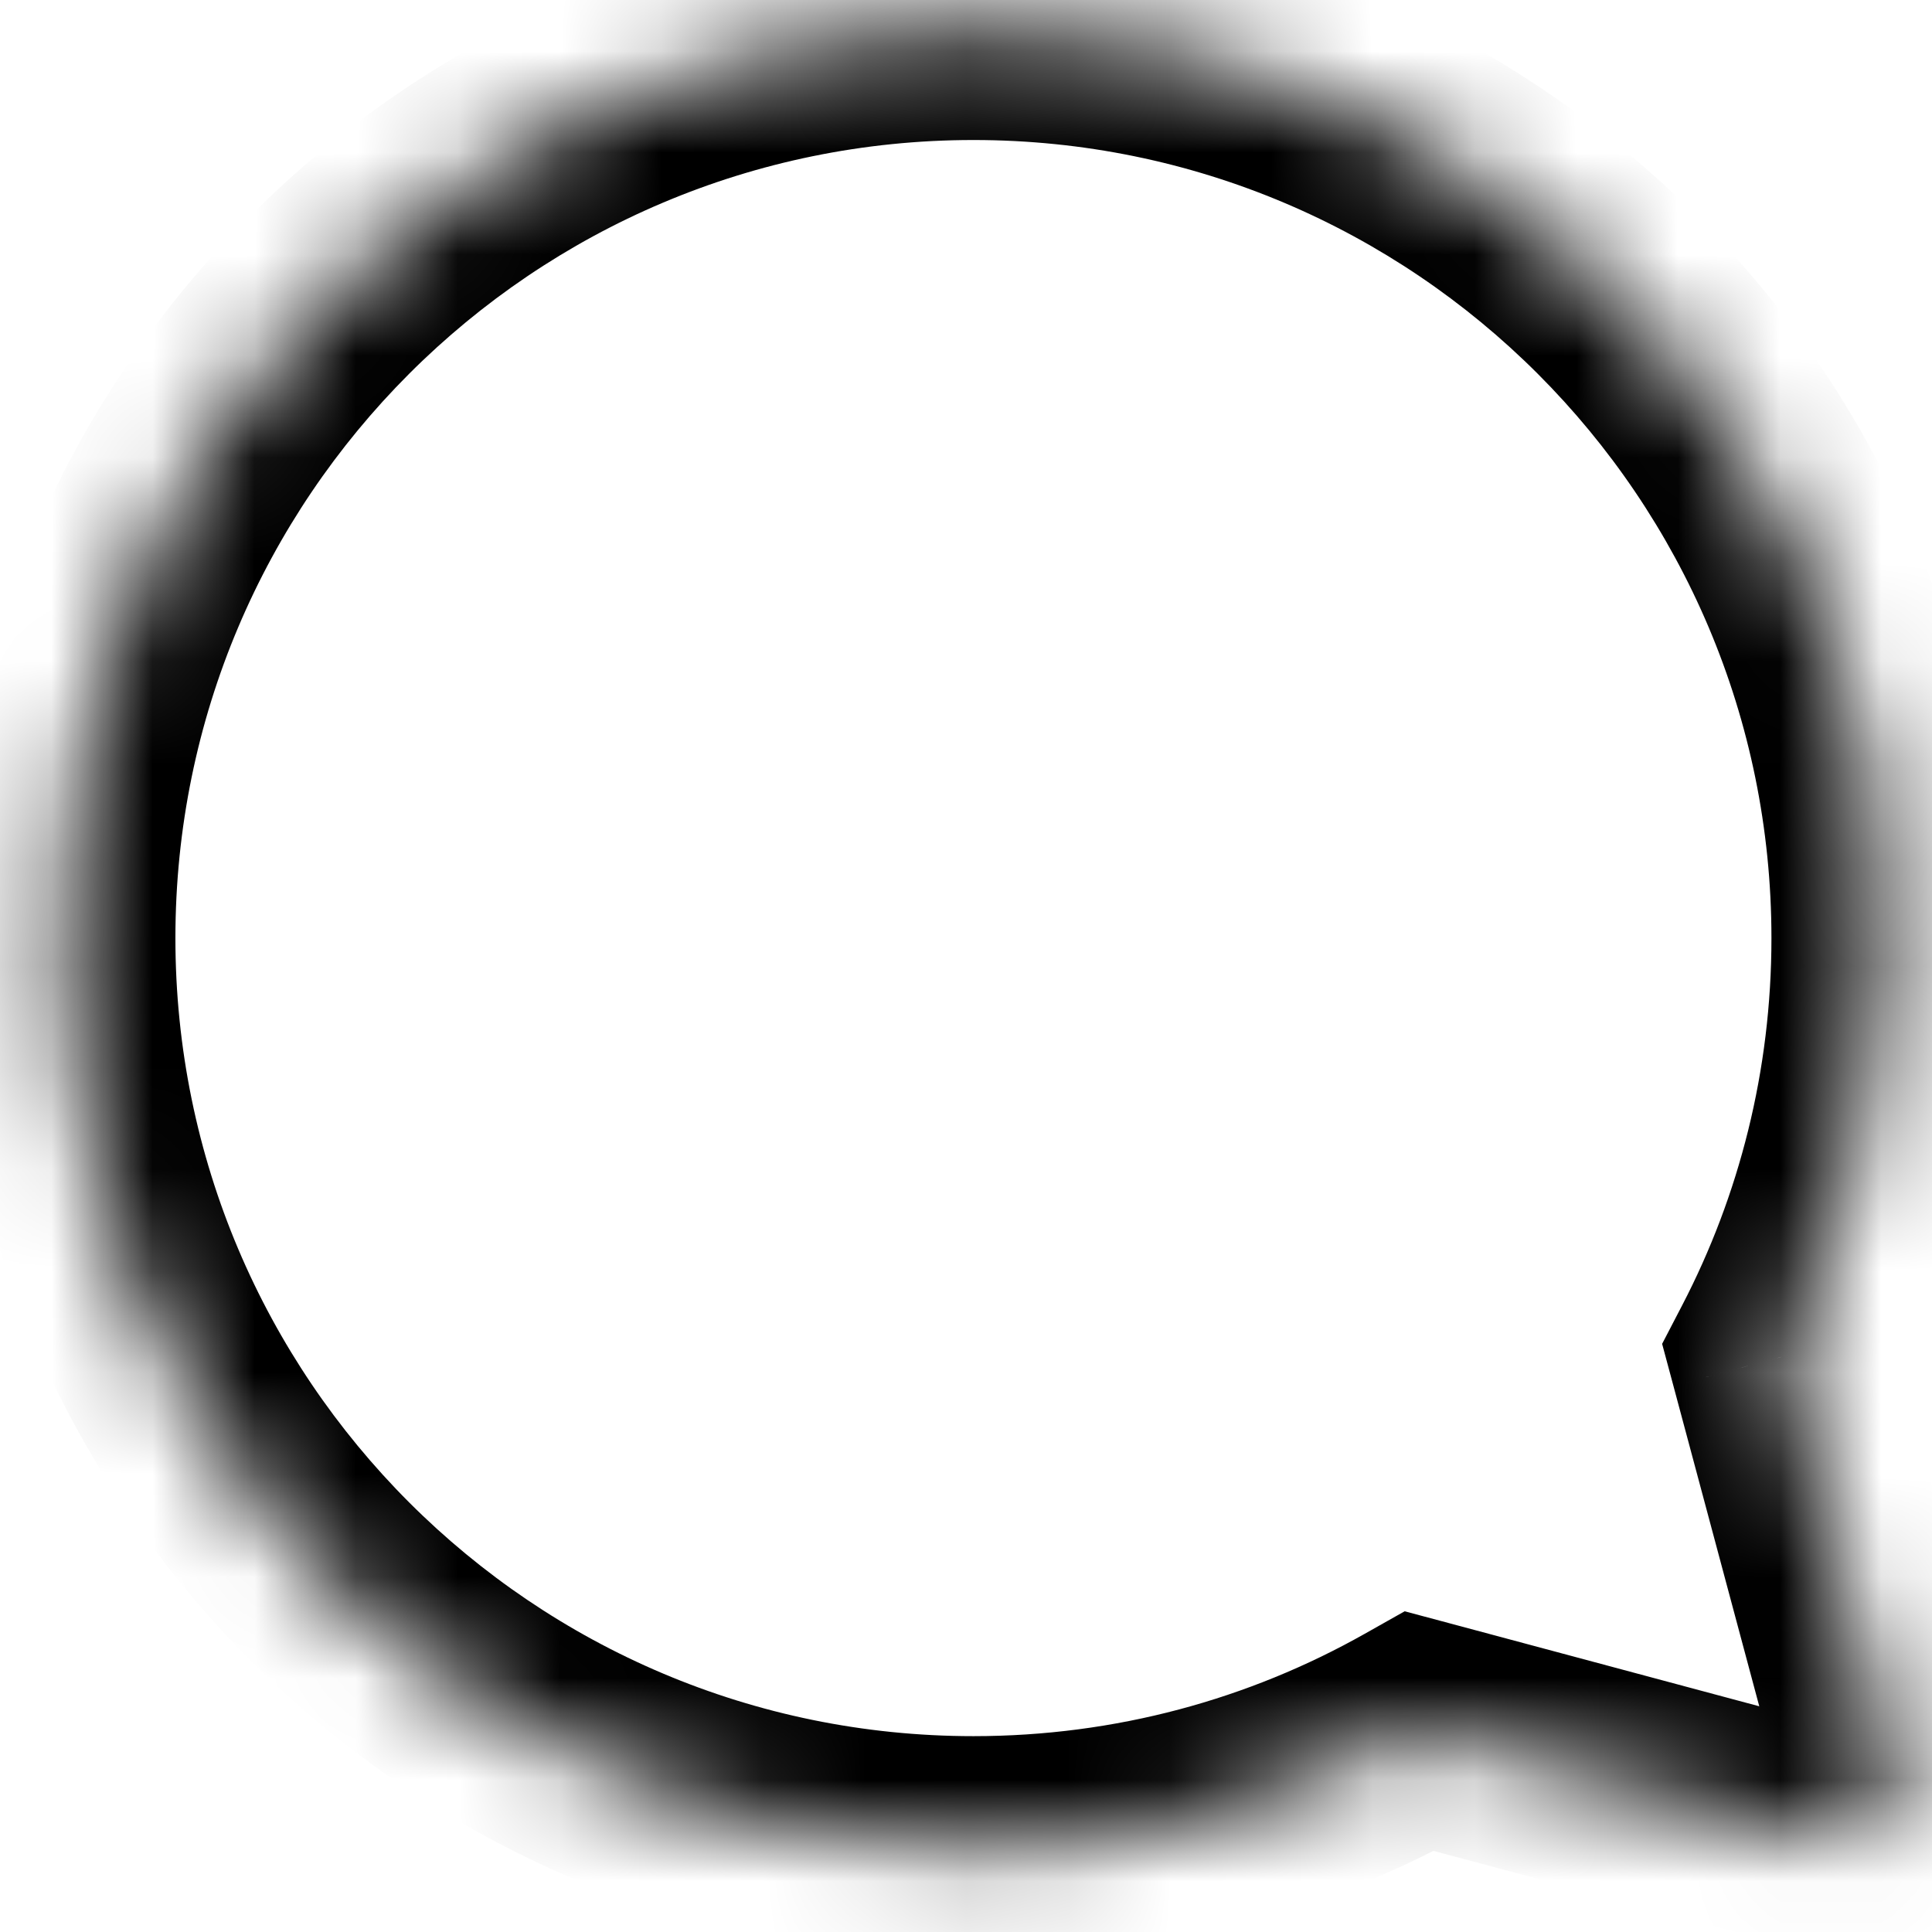 <svg width="19" height="19" viewBox="0 0 19 19" fill="none" xmlns="http://www.w3.org/2000/svg">
<mask id="path-1-inside-1_454_2031" fill="white">
<path fill-rule="evenodd" clip-rule="evenodd" d="M17.52 13.344C18.161 12.111 18.522 10.711 18.522 9.226C18.522 4.283 14.516 0.276 9.573 0.276C4.631 0.276 0.624 4.283 0.624 9.226C0.624 14.168 4.631 18.175 9.573 18.175C11.168 18.175 12.666 17.757 13.963 17.026L17.937 18.091C18.347 18.201 18.721 17.826 18.611 17.416L17.52 13.344Z"/>
</mask>
<path d="M17.52 13.344L16.543 12.837L16.346 13.216L16.457 13.629L17.52 13.344ZM13.963 17.026L14.248 15.962L13.814 15.846L13.422 16.067L13.963 17.026ZM17.937 18.091L18.222 17.027L17.937 18.091ZM18.611 17.416L19.675 17.131H19.675L18.611 17.416ZM17.421 9.226C17.421 10.53 17.104 11.757 16.543 12.837L18.498 13.852C19.217 12.466 19.623 10.892 19.623 9.226H17.421ZM9.573 1.377C13.908 1.377 17.421 4.891 17.421 9.226H19.623C19.623 3.675 15.124 -0.825 9.573 -0.825V1.377ZM1.725 9.226C1.725 4.891 5.239 1.377 9.573 1.377V-0.825C4.023 -0.825 -0.477 3.675 -0.477 9.226H1.725ZM9.573 17.074C5.239 17.074 1.725 13.56 1.725 9.226H-0.477C-0.477 14.776 4.023 19.276 9.573 19.276V17.074ZM13.422 16.067C12.286 16.708 10.974 17.074 9.573 17.074V19.276C11.363 19.276 13.046 18.807 14.504 17.985L13.422 16.067ZM18.222 17.027L14.248 15.962L13.678 18.09L17.652 19.154L18.222 17.027ZM17.548 17.701C17.438 17.292 17.813 16.918 18.222 17.027L17.652 19.154C18.88 19.483 20.004 18.36 19.675 17.131L17.548 17.701ZM16.457 13.629L17.548 17.701L19.675 17.131L18.584 13.059L16.457 13.629Z" fill="black" mask="url(#path-1-inside-1_454_2031)"/>
</svg>
